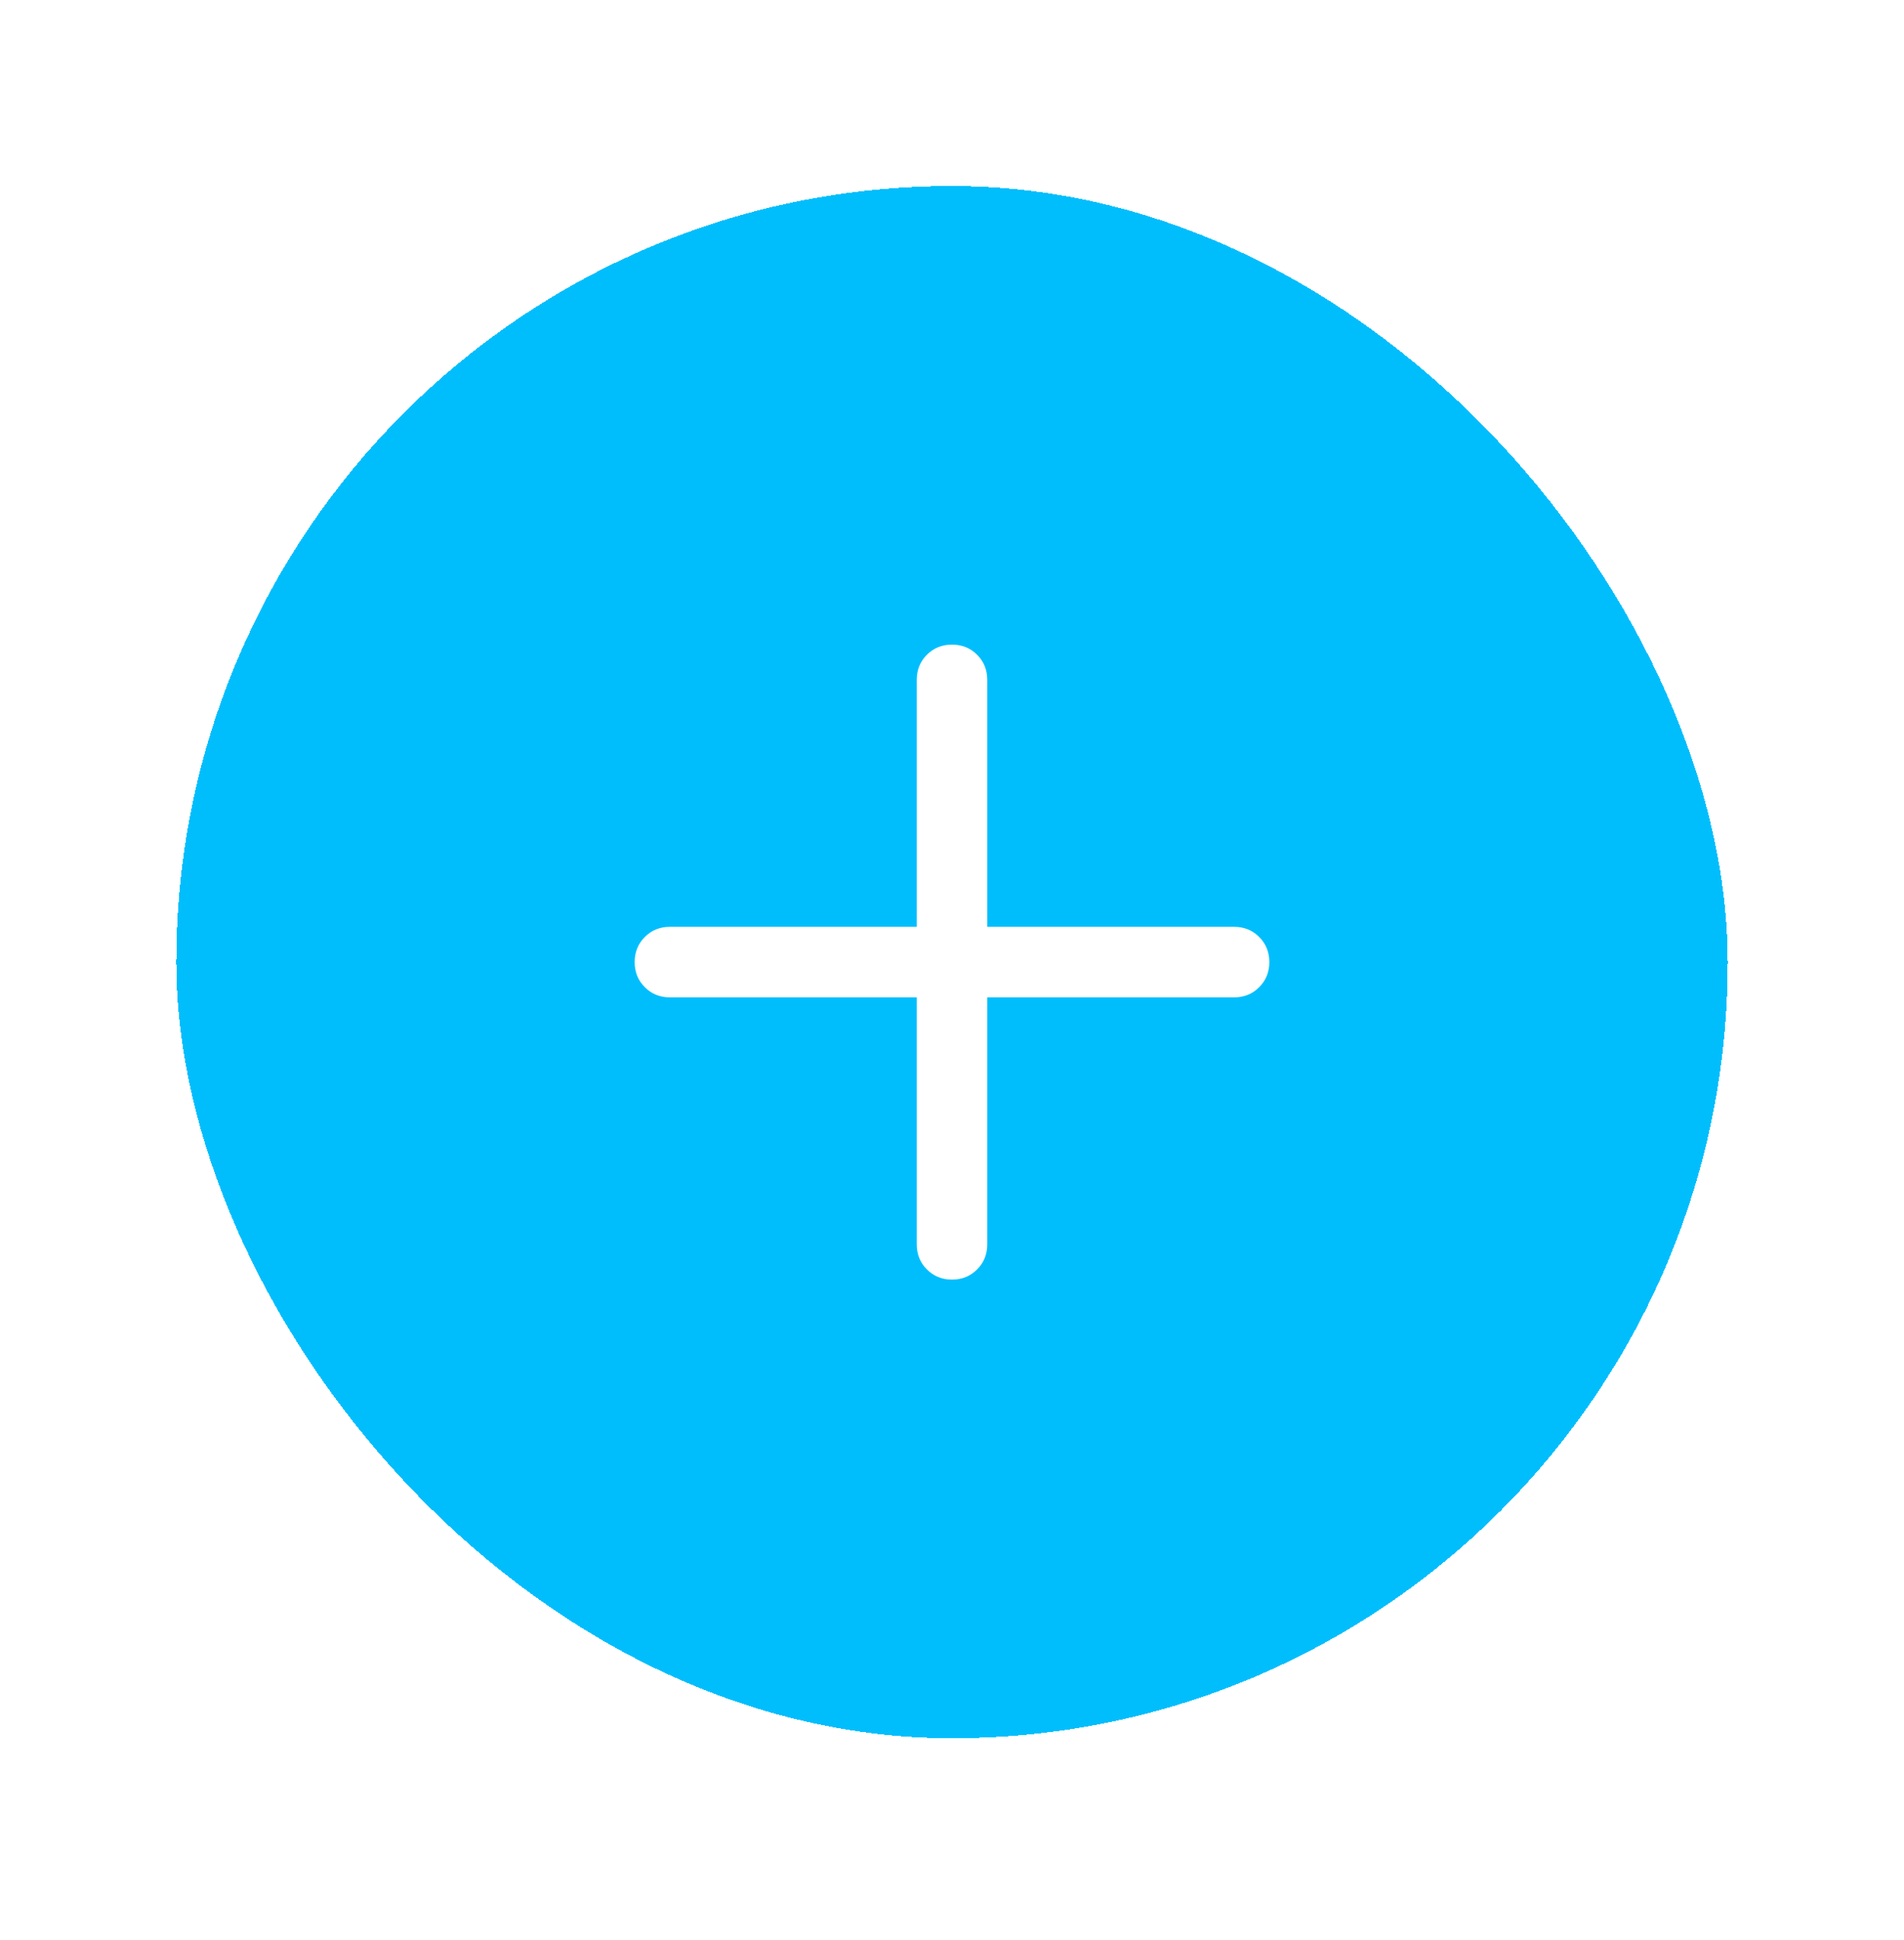 <svg width="54" height="55" viewBox="0 0 54 55" fill="none" xmlns="http://www.w3.org/2000/svg">
<g filter="url(#filter0_d_528_24946)">
<rect x="4" y="5.273" width="44" height="44" rx="22" fill="#00BEFC" shape-rendering="crispEdges"/>
<mask id="mask0_528_24946" style="mask-type:alpha" maskUnits="userSpaceOnUse" x="14" y="15" width="24" height="25">
<rect x="14" y="15.273" width="24" height="24" fill="#D9D9D9"/>
</mask>
<g mask="url(#mask0_528_24946)">
<path d="M26 36.273C25.717 36.273 25.479 36.177 25.288 35.985C25.096 35.794 25 35.556 25 35.273V28.273H18C17.717 28.273 17.479 28.177 17.288 27.985C17.096 27.794 17 27.556 17 27.273C17 26.99 17.096 26.752 17.288 26.56C17.479 26.369 17.717 26.273 18 26.273H25V19.273C25 18.99 25.096 18.752 25.288 18.56C25.479 18.369 25.717 18.273 26 18.273C26.283 18.273 26.521 18.369 26.712 18.56C26.904 18.752 27 18.99 27 19.273V26.273H34C34.283 26.273 34.521 26.369 34.712 26.56C34.904 26.752 35 26.99 35 27.273C35 27.556 34.904 27.794 34.712 27.985C34.521 28.177 34.283 28.273 34 28.273H27V35.273C27 35.556 26.904 35.794 26.712 35.985C26.521 36.177 26.283 36.273 26 36.273Z" fill="white"/>
</g>
</g>
<defs>
<filter id="filter0_d_528_24946" x="0.2" y="0.473" width="53.6" height="53.6" filterUnits="userSpaceOnUse" color-interpolation-filters="sRGB">
<feFlood flood-opacity="0" result="BackgroundImageFix"/>
<feColorMatrix in="SourceAlpha" type="matrix" values="0 0 0 0 0 0 0 0 0 0 0 0 0 0 0 0 0 0 127 0" result="hardAlpha"/>
<feOffset dx="1"/>
<feGaussianBlur stdDeviation="2.4"/>
<feComposite in2="hardAlpha" operator="out"/>
<feColorMatrix type="matrix" values="0 0 0 0 0 0 0 0 0 0 0 0 0 0 0 0 0 0 0.25 0"/>
<feBlend mode="normal" in2="BackgroundImageFix" result="effect1_dropShadow_528_24946"/>
<feBlend mode="normal" in="SourceGraphic" in2="effect1_dropShadow_528_24946" result="shape"/>
</filter>
</defs>
</svg>
